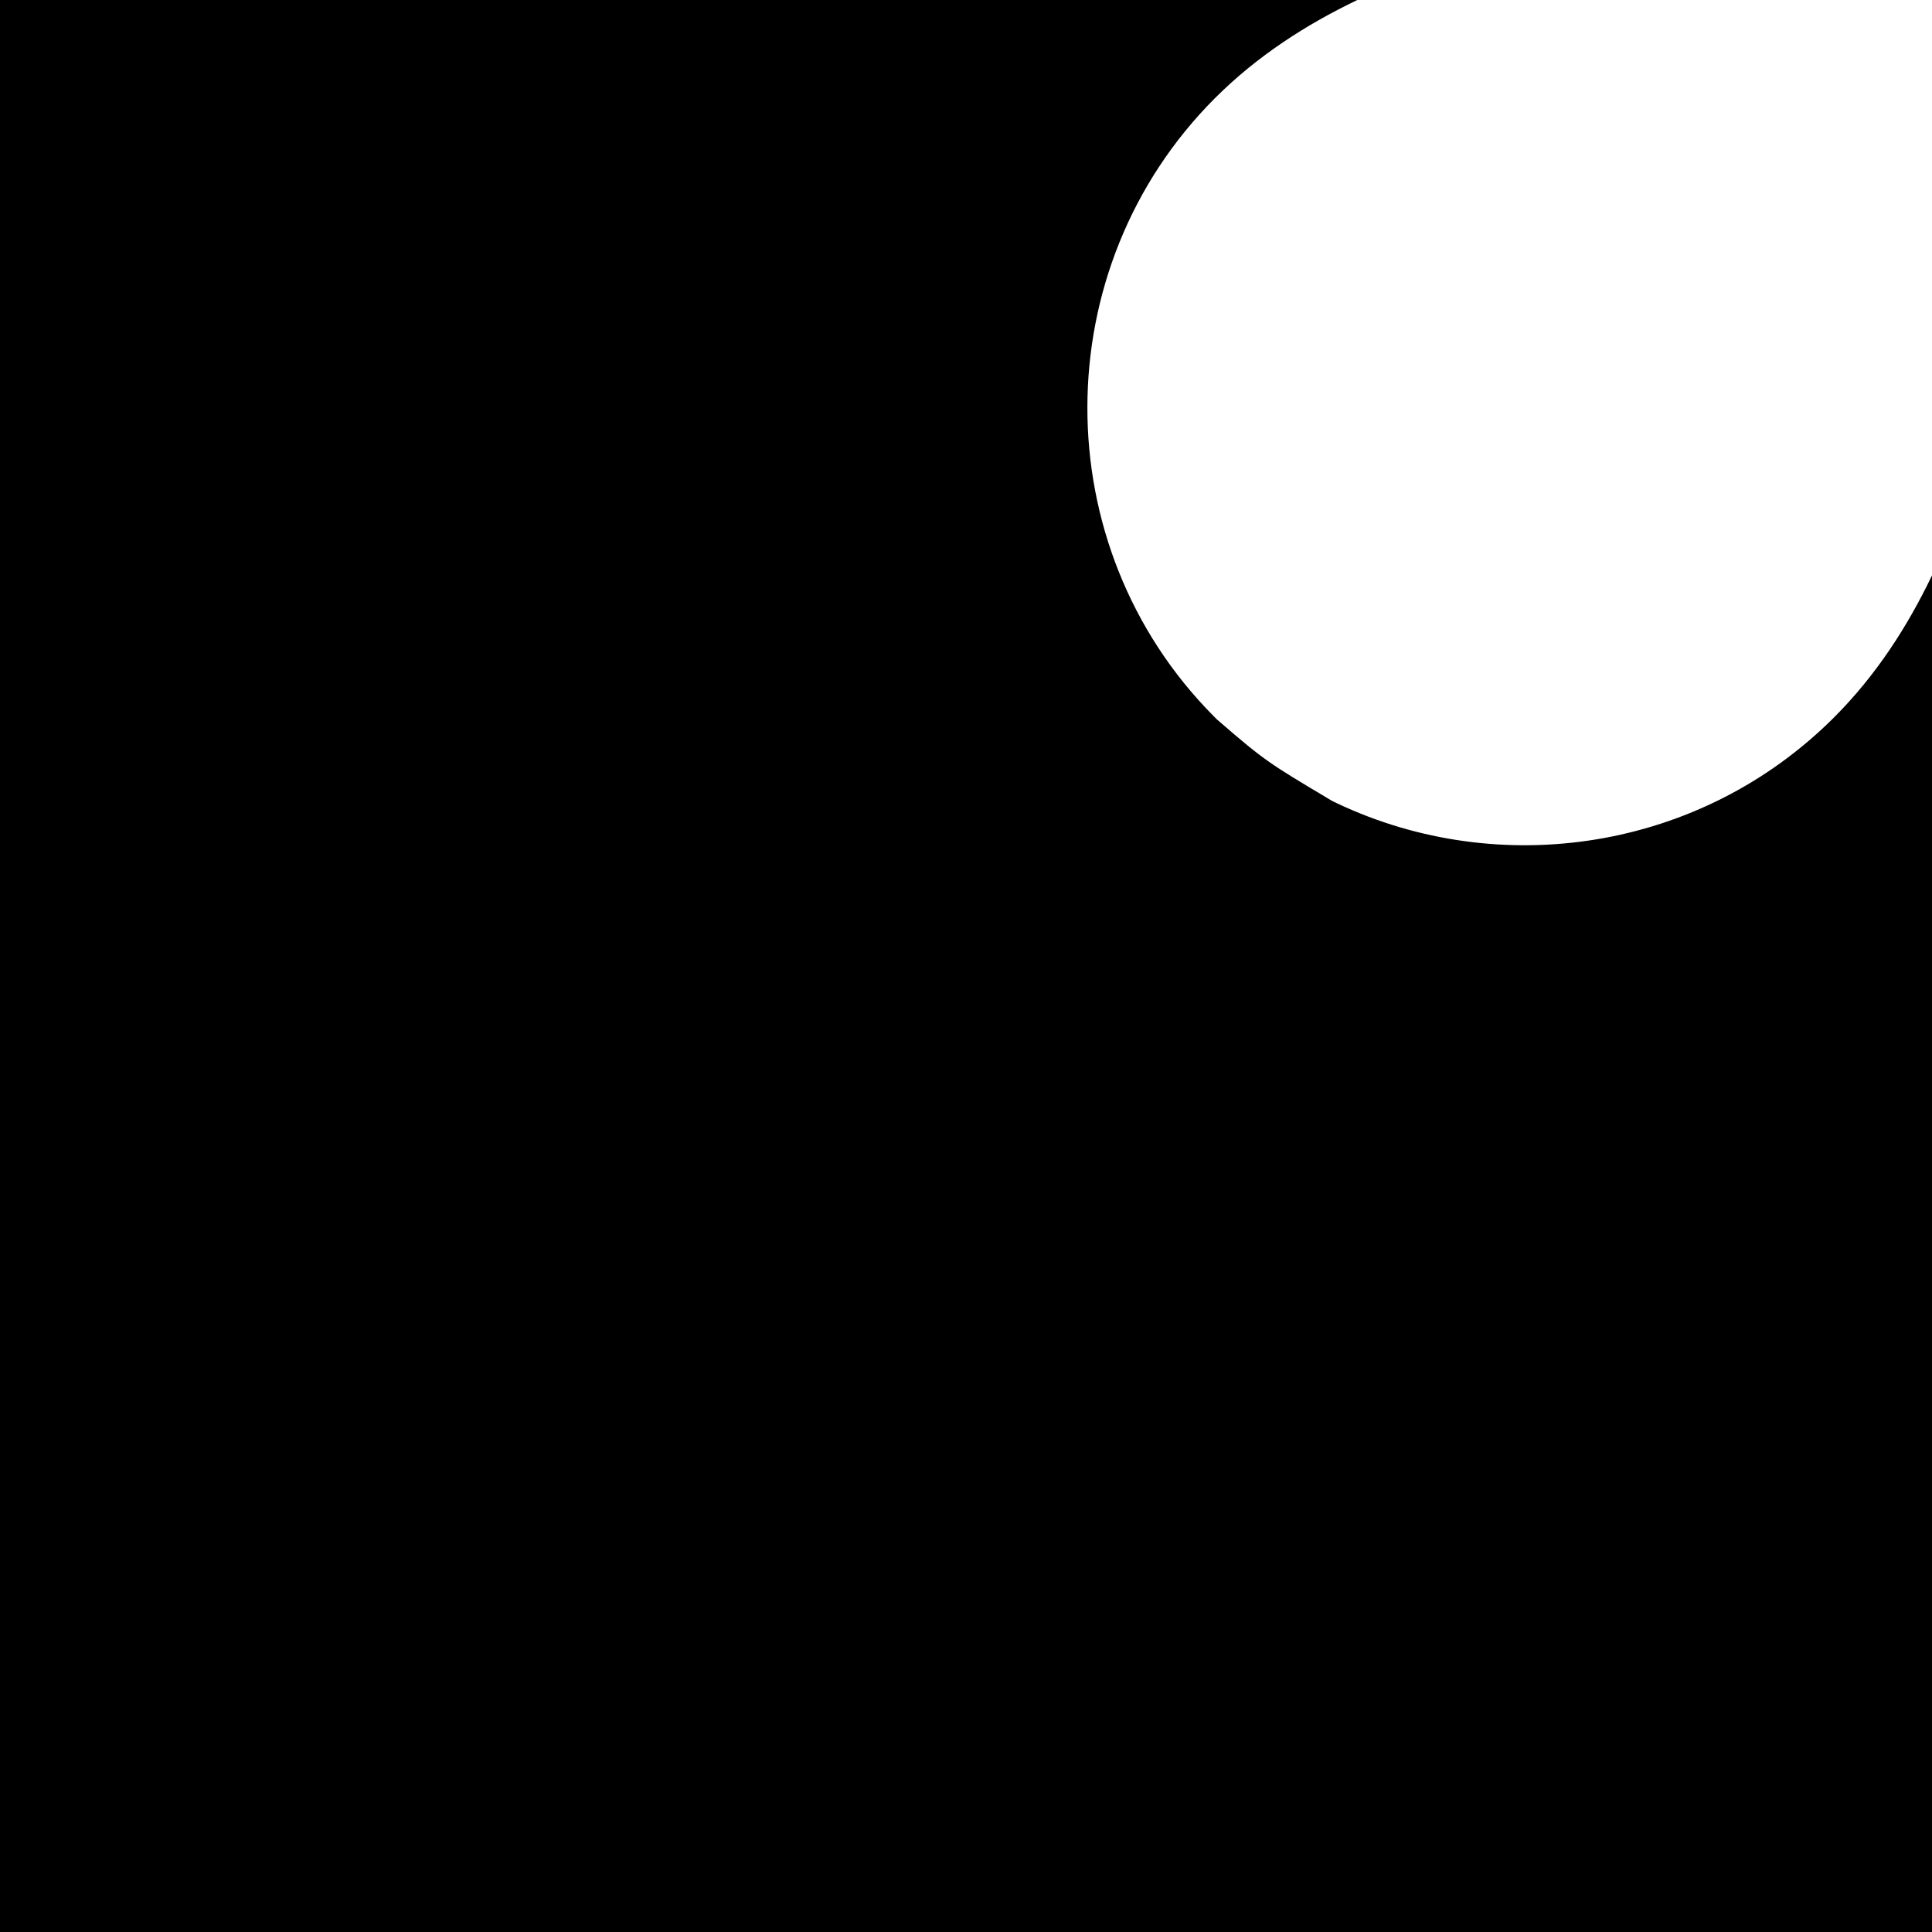 <svg id="svg6" enable-background="new 0 0 24 24" height="24" version="1.1" viewBox="0 0 24 24" width="24" xmlns="http://www.w3.org/2000/svg"><path id="rect824" d="m0 0v24h24v-16.852c-.307.64-.696 1.243-1.217 1.764-1.662 1.662-4.155 2.023-6.176 1.066l-.064-.031-.061-.037c-.696-.415-.782-.467-1.322-.936l-.043-.037-.041-.041c-2.095-2.111-2.092-5.567.016-7.676.523-.523 1.129-.913 1.771-1.221h-16.863z" fill="#000000" fill-opacity="1" opacity="1"/></svg>